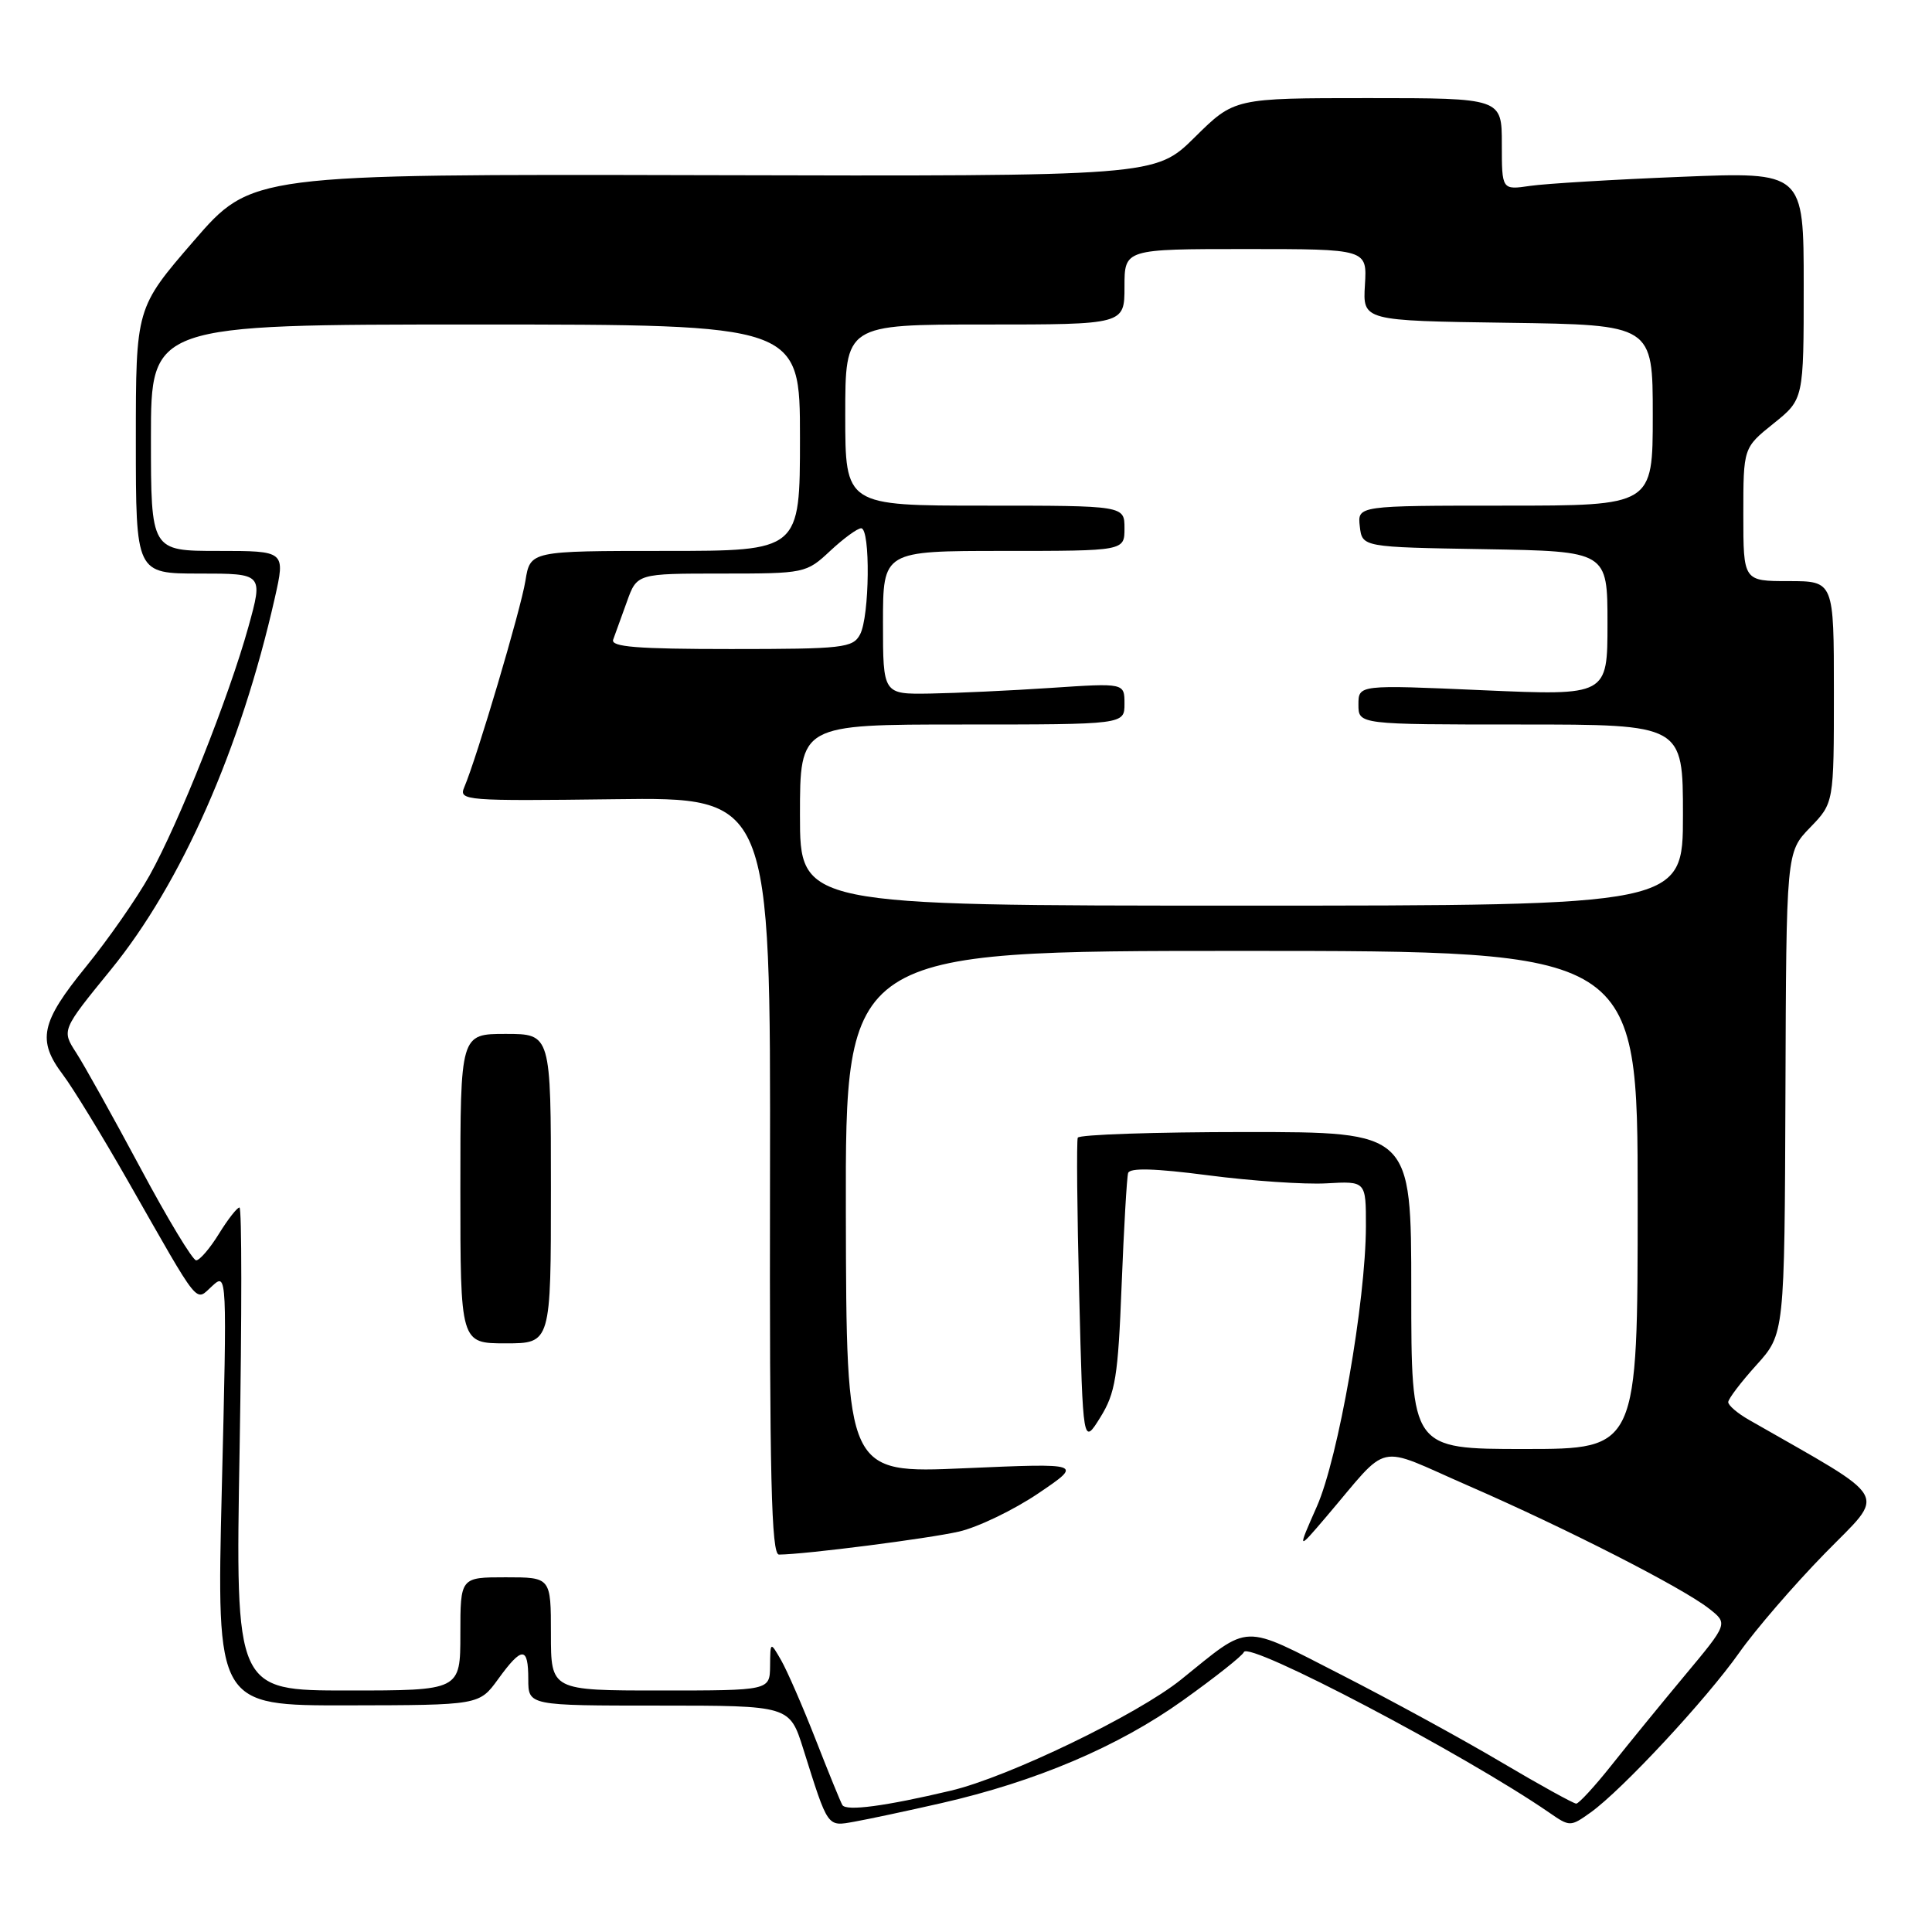 <?xml version="1.0" encoding="UTF-8" standalone="no"?>
<!DOCTYPE svg PUBLIC "-//W3C//DTD SVG 1.1//EN" "http://www.w3.org/Graphics/SVG/1.1/DTD/svg11.dtd" >
<svg xmlns="http://www.w3.org/2000/svg" xmlns:xlink="http://www.w3.org/1999/xlink" version="1.1" viewBox="0 0 256 256">
 <g >
 <path fill="currentColor"
d=" M 124.71 238.93 C 137.29 236.06 148.20 231.42 156.74 225.31 C 161.01 222.26 164.65 219.38 164.82 218.91 C 165.40 217.39 194.12 232.49 205.28 240.18 C 208.01 242.07 208.09 242.07 210.78 240.15 C 214.93 237.18 226.10 225.17 230.45 219.00 C 232.58 215.97 237.68 210.06 241.78 205.86 C 249.97 197.47 250.90 199.11 231.75 188.14 C 230.24 187.28 229.00 186.22 229.00 185.79 C 229.00 185.36 230.68 183.15 232.73 180.88 C 236.46 176.75 236.46 176.75 236.58 144.83 C 236.69 112.92 236.69 112.92 239.84 109.66 C 243.00 106.40 243.00 106.40 243.00 91.70 C 243.00 77.00 243.00 77.00 237.00 77.00 C 231.00 77.00 231.00 77.00 231.00 68.17 C 231.00 59.33 231.00 59.33 235.00 56.12 C 239.00 52.91 239.00 52.91 239.00 37.84 C 239.00 22.77 239.00 22.77 222.75 23.43 C 213.81 23.79 204.81 24.33 202.75 24.63 C 199.00 25.18 199.00 25.18 199.00 19.09 C 199.00 13.00 199.00 13.00 181.28 13.00 C 163.56 13.00 163.56 13.00 158.32 18.18 C 153.08 23.36 153.08 23.36 93.20 23.21 C 33.33 23.07 33.33 23.07 25.66 31.94 C 18.00 40.80 18.00 40.80 18.00 58.40 C 18.00 76.00 18.00 76.00 26.44 76.00 C 34.87 76.00 34.87 76.00 32.91 83.08 C 30.34 92.35 23.69 109.07 19.82 116.00 C 18.13 119.03 14.33 124.48 11.38 128.11 C 5.39 135.47 4.89 137.84 8.34 142.41 C 9.63 144.11 13.51 150.45 16.96 156.50 C 26.70 173.58 25.81 172.48 28.13 170.39 C 30.08 168.61 30.09 168.79 29.39 197.30 C 28.69 226.00 28.69 226.00 46.09 225.97 C 63.50 225.94 63.50 225.94 66.00 222.50 C 69.17 218.13 70.00 218.13 70.00 222.50 C 70.00 226.00 70.00 226.00 87.32 226.00 C 104.63 226.00 104.63 226.00 106.44 231.75 C 109.76 242.29 109.57 242.03 113.22 241.38 C 115.02 241.06 120.19 239.96 124.71 238.93 Z  M 111.62 239.18 C 111.39 238.81 109.80 234.90 108.08 230.50 C 106.36 226.10 104.30 221.38 103.51 220.00 C 102.07 217.50 102.07 217.50 102.04 220.75 C 102.00 224.00 102.00 224.00 87.50 224.00 C 73.00 224.00 73.00 224.00 73.00 216.50 C 73.00 209.00 73.00 209.00 67.00 209.00 C 61.00 209.00 61.00 209.00 61.00 216.50 C 61.00 224.00 61.00 224.00 46.09 224.00 C 31.19 224.00 31.19 224.00 31.75 192.00 C 32.05 174.40 32.05 160.00 31.73 160.00 C 31.42 160.00 30.19 161.57 29.00 163.50 C 27.81 165.43 26.46 167.00 25.99 167.00 C 25.53 167.00 22.20 161.49 18.60 154.75 C 14.99 148.01 11.17 141.15 10.10 139.50 C 8.16 136.50 8.16 136.50 14.68 128.50 C 24.04 117.02 31.89 99.23 36.41 79.25 C 37.82 73.00 37.82 73.00 28.91 73.00 C 20.00 73.00 20.00 73.00 20.00 58.00 C 20.00 43.00 20.00 43.00 63.00 43.00 C 106.00 43.00 106.00 43.00 106.00 58.00 C 106.00 73.00 106.00 73.00 88.13 73.00 C 70.26 73.00 70.26 73.00 69.62 76.96 C 69.02 80.72 63.18 100.43 61.51 104.33 C 60.76 106.08 61.68 106.15 81.42 105.90 C 102.11 105.63 102.11 105.63 102.03 155.82 C 101.96 195.89 102.21 206.00 103.22 205.99 C 106.65 205.97 123.04 203.87 127.08 202.94 C 129.59 202.36 134.32 200.08 137.58 197.88 C 143.50 193.87 143.50 193.87 127.82 194.55 C 112.15 195.24 112.15 195.24 112.08 160.62 C 112.02 126.00 112.02 126.00 164.51 126.00 C 217.00 126.00 217.00 126.00 217.00 159.00 C 217.00 192.00 217.00 192.00 202.00 192.00 C 187.00 192.00 187.00 192.00 187.00 171.00 C 187.00 150.00 187.00 150.00 165.06 150.00 C 152.99 150.00 142.98 150.34 142.81 150.75 C 142.64 151.16 142.72 160.50 143.00 171.50 C 143.50 191.50 143.50 191.50 145.79 187.82 C 147.80 184.59 148.15 182.42 148.62 170.32 C 148.92 162.72 149.31 156.02 149.48 155.44 C 149.69 154.72 153.00 154.81 160.14 155.74 C 165.84 156.48 172.86 156.96 175.75 156.80 C 181.00 156.50 181.00 156.50 180.99 162.50 C 180.97 172.43 177.34 193.18 174.49 199.62 C 171.90 205.48 171.90 205.48 175.70 201.02 C 184.34 190.89 182.03 191.40 194.50 196.84 C 207.54 202.52 222.96 210.39 226.47 213.16 C 228.98 215.13 228.98 215.13 223.24 222.01 C 220.08 225.80 215.70 231.17 213.50 233.94 C 211.30 236.71 209.21 238.98 208.86 238.99 C 208.51 238.99 204.01 236.51 198.86 233.46 C 193.71 230.41 184.18 225.21 177.68 221.89 C 164.36 215.09 165.82 215.04 156.50 222.55 C 150.73 227.20 133.58 235.48 126.00 237.27 C 117.31 239.33 112.13 240.02 111.62 239.18 Z  M 73.00 157.50 C 73.00 137.00 73.00 137.00 67.00 137.00 C 61.00 137.00 61.00 137.00 61.00 157.50 C 61.00 178.00 61.00 178.00 67.00 178.00 C 73.00 178.00 73.00 178.00 73.00 157.50 Z  M 106.00 108.00 C 106.00 96.00 106.00 96.00 127.50 96.00 C 149.00 96.00 149.00 96.00 149.00 93.25 C 149.00 90.50 149.00 90.50 139.25 91.15 C 133.89 91.51 126.69 91.84 123.25 91.90 C 117.00 92.00 117.00 92.00 117.00 82.50 C 117.00 73.00 117.00 73.00 133.00 73.00 C 149.00 73.00 149.00 73.00 149.00 70.00 C 149.00 67.00 149.00 67.00 130.50 67.00 C 112.00 67.00 112.00 67.00 112.00 55.00 C 112.00 43.00 112.00 43.00 130.50 43.00 C 149.00 43.00 149.00 43.00 149.00 38.00 C 149.00 33.00 149.00 33.00 165.08 33.00 C 181.15 33.00 181.15 33.00 180.86 37.75 C 180.57 42.50 180.57 42.50 199.78 42.77 C 219.00 43.04 219.00 43.04 219.00 55.02 C 219.00 67.00 219.00 67.00 199.43 67.00 C 179.87 67.00 179.87 67.00 180.18 69.75 C 180.50 72.50 180.50 72.50 196.75 72.77 C 213.00 73.05 213.00 73.05 213.00 82.61 C 213.00 92.18 213.00 92.18 196.50 91.46 C 180.00 90.73 180.00 90.73 180.00 93.37 C 180.00 96.00 180.00 96.00 201.50 96.00 C 223.00 96.00 223.00 96.00 223.00 108.00 C 223.00 120.00 223.00 120.00 164.50 120.00 C 106.00 120.00 106.00 120.00 106.00 108.00 Z  M 81.25 84.75 C 81.51 84.06 82.32 81.81 83.06 79.75 C 84.40 76.00 84.40 76.00 95.60 76.00 C 106.65 76.00 106.83 75.96 110.00 73.00 C 111.77 71.35 113.61 70.00 114.11 70.00 C 115.35 70.00 115.23 81.70 113.96 84.07 C 113.01 85.85 111.72 86.00 96.86 86.00 C 84.42 86.00 80.89 85.72 81.25 84.75 Z "/>
</g>
</svg>